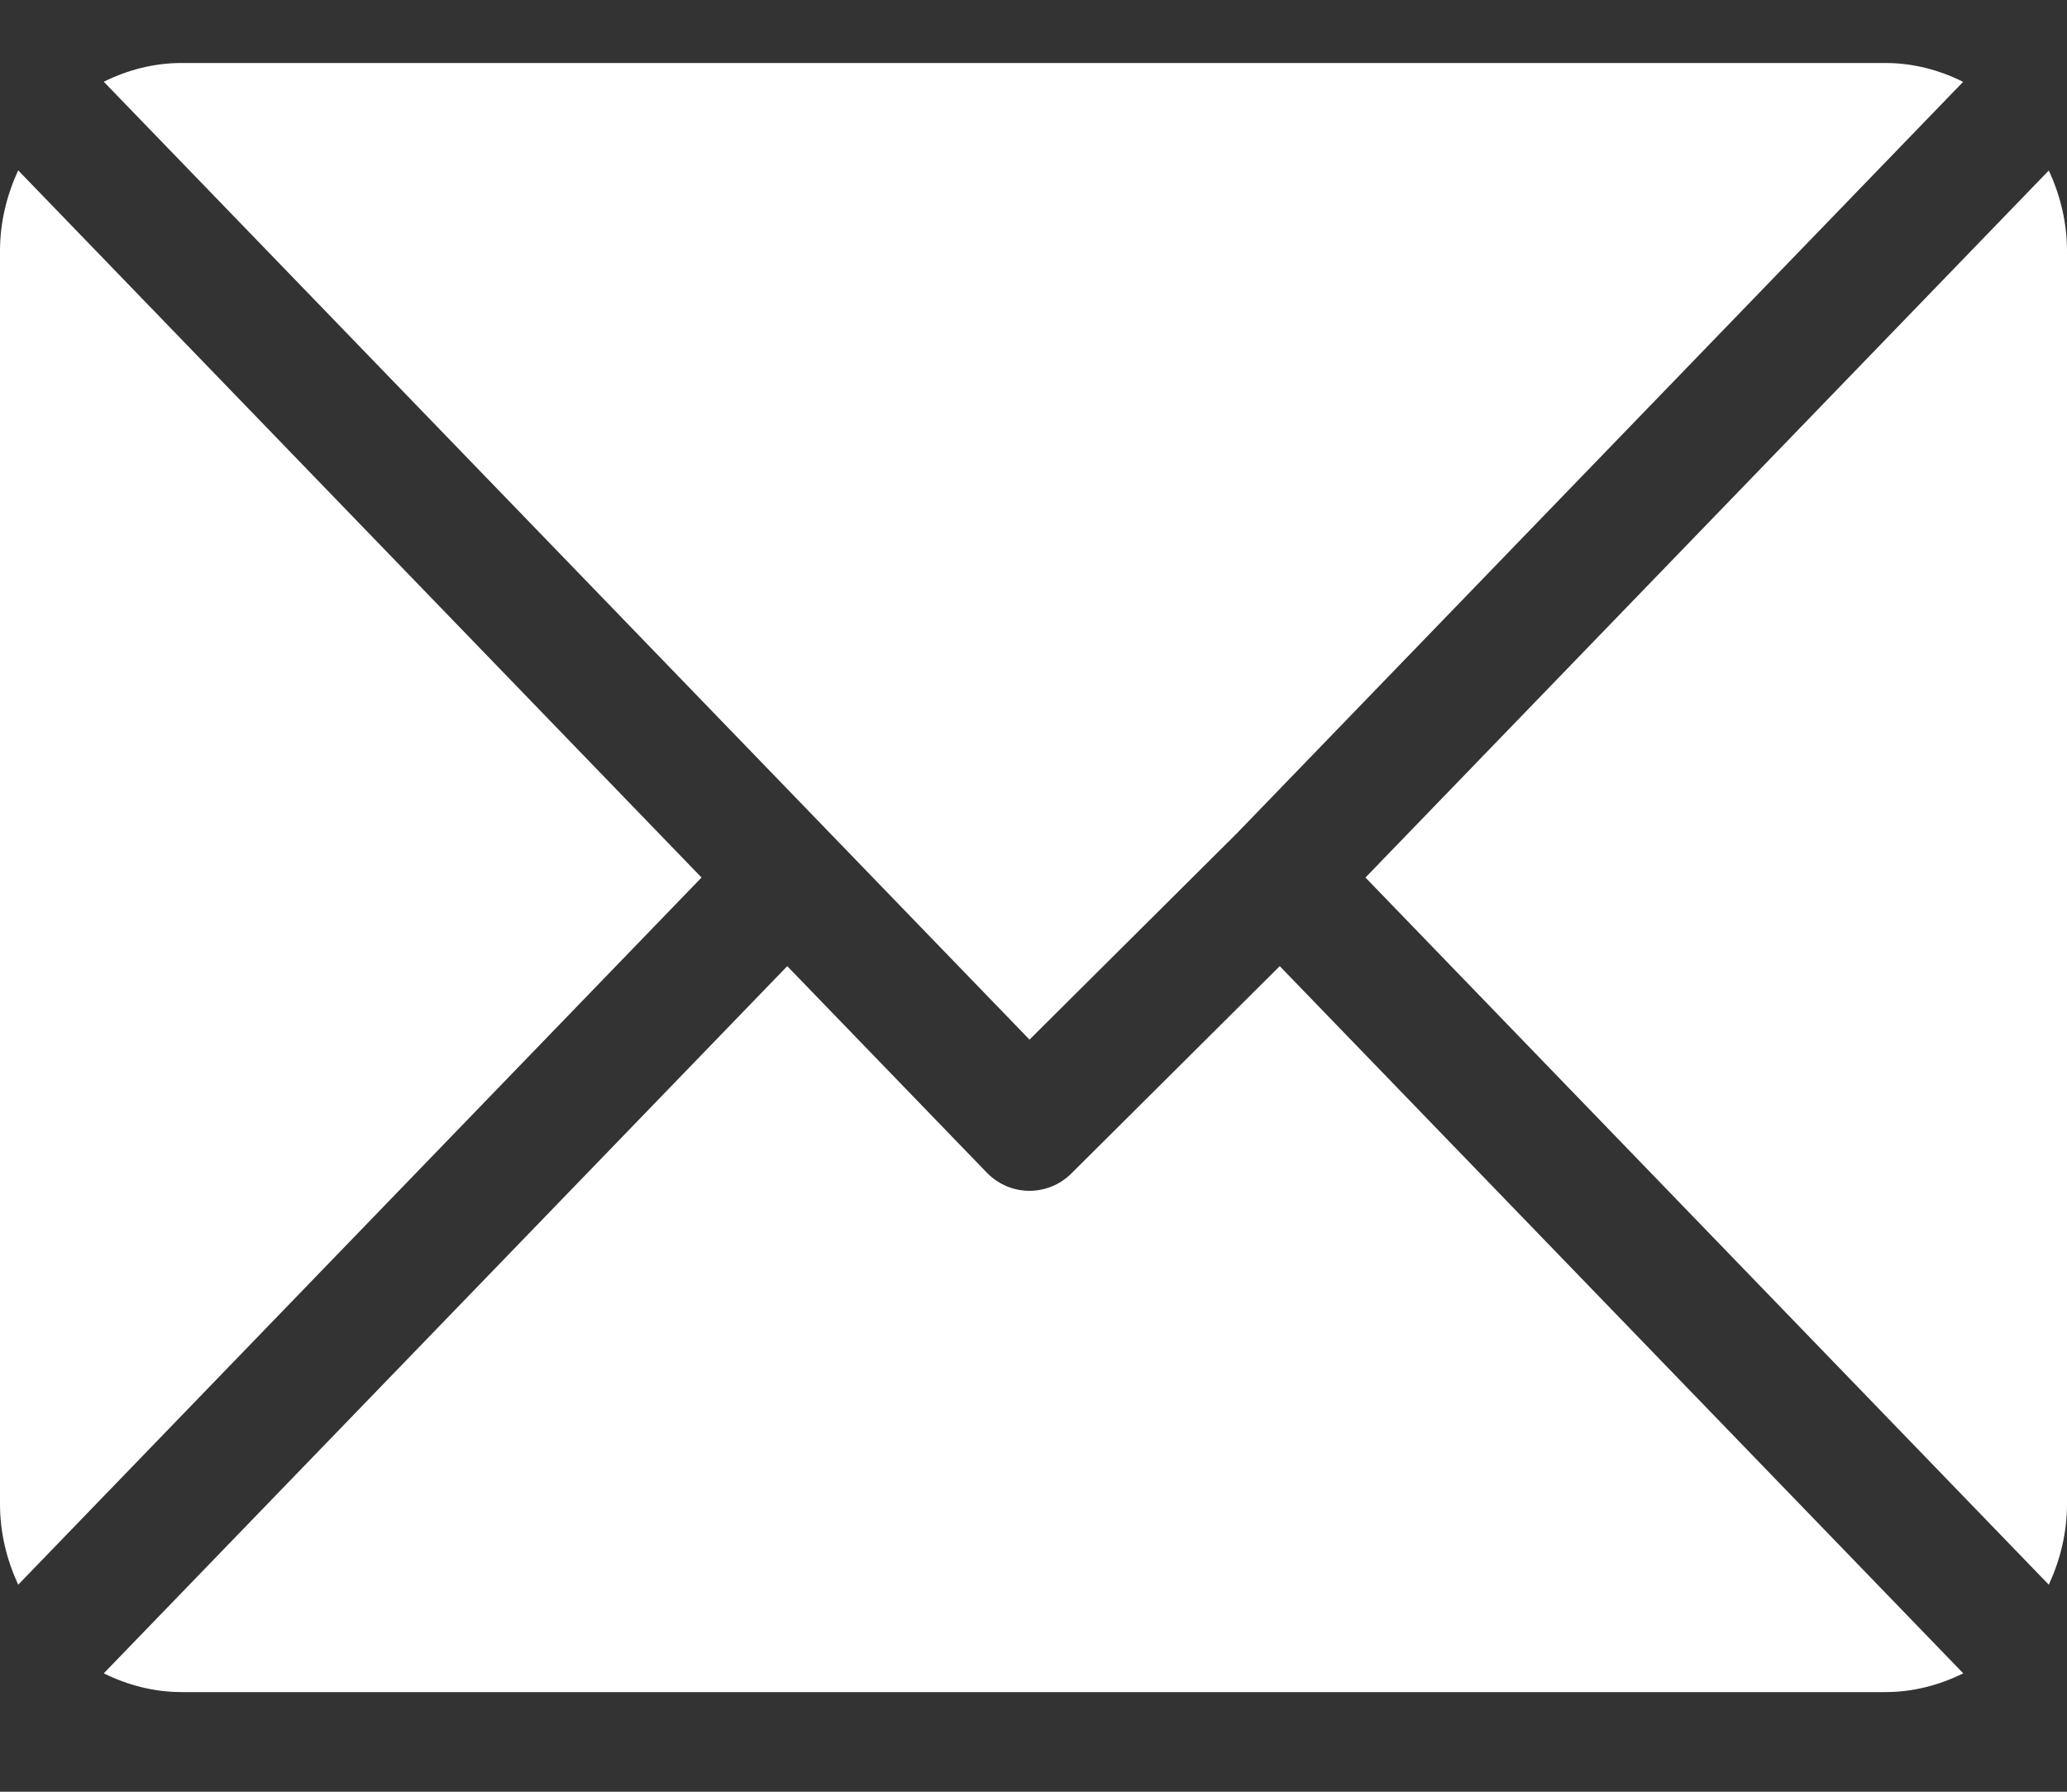 <svg width="15" height="13" viewBox="0 0 15 13" fill="none" xmlns="http://www.w3.org/2000/svg">
<rect x="0" y="0" width="15" height="13" fill="#333333" stroke="none"/>
<g id="Group 6">
<g id="Group">
<g id="Group_2">
<path id="Vector" d="M13.681 0.457H1.318C1.115 0.457 0.925 0.508 0.753 0.593L7.471 7.543L8.976 6.046C8.976 6.046 8.976 6.046 8.976 6.046C8.976 6.046 8.976 6.046 8.976 6.046L14.246 0.594C14.075 0.508 13.884 0.457 13.681 0.457Z" fill="white"/>
</g>
</g>
<g id="Group_3">
<g id="Group_4">
<path id="Vector_2" d="M14.868 1.237L9.909 6.367L14.868 11.498C14.95 11.32 15 11.123 15 10.914V1.821C15 1.611 14.95 1.414 14.868 1.237Z" fill="white"/>
</g>
</g>
<g id="Group_5">
<g id="Group_6">
<path id="Vector_3" d="M0.132 1.236C0.05 1.414 0 1.611 0 1.821V10.914C0 11.123 0.05 11.32 0.132 11.498L5.091 6.367L0.132 1.236Z" fill="white"/>
</g>
</g>
<g id="Group_7">
<g id="Group_8">
<path id="Vector_4" d="M9.287 7.01L7.782 8.507C7.696 8.596 7.583 8.64 7.471 8.64C7.358 8.64 7.246 8.596 7.16 8.507L5.713 7.01L0.753 12.141C0.925 12.226 1.115 12.277 1.318 12.277H13.682C13.885 12.277 14.075 12.226 14.247 12.141L9.287 7.01Z" fill="white"/>
</g>
</g>
</g>
</svg>
